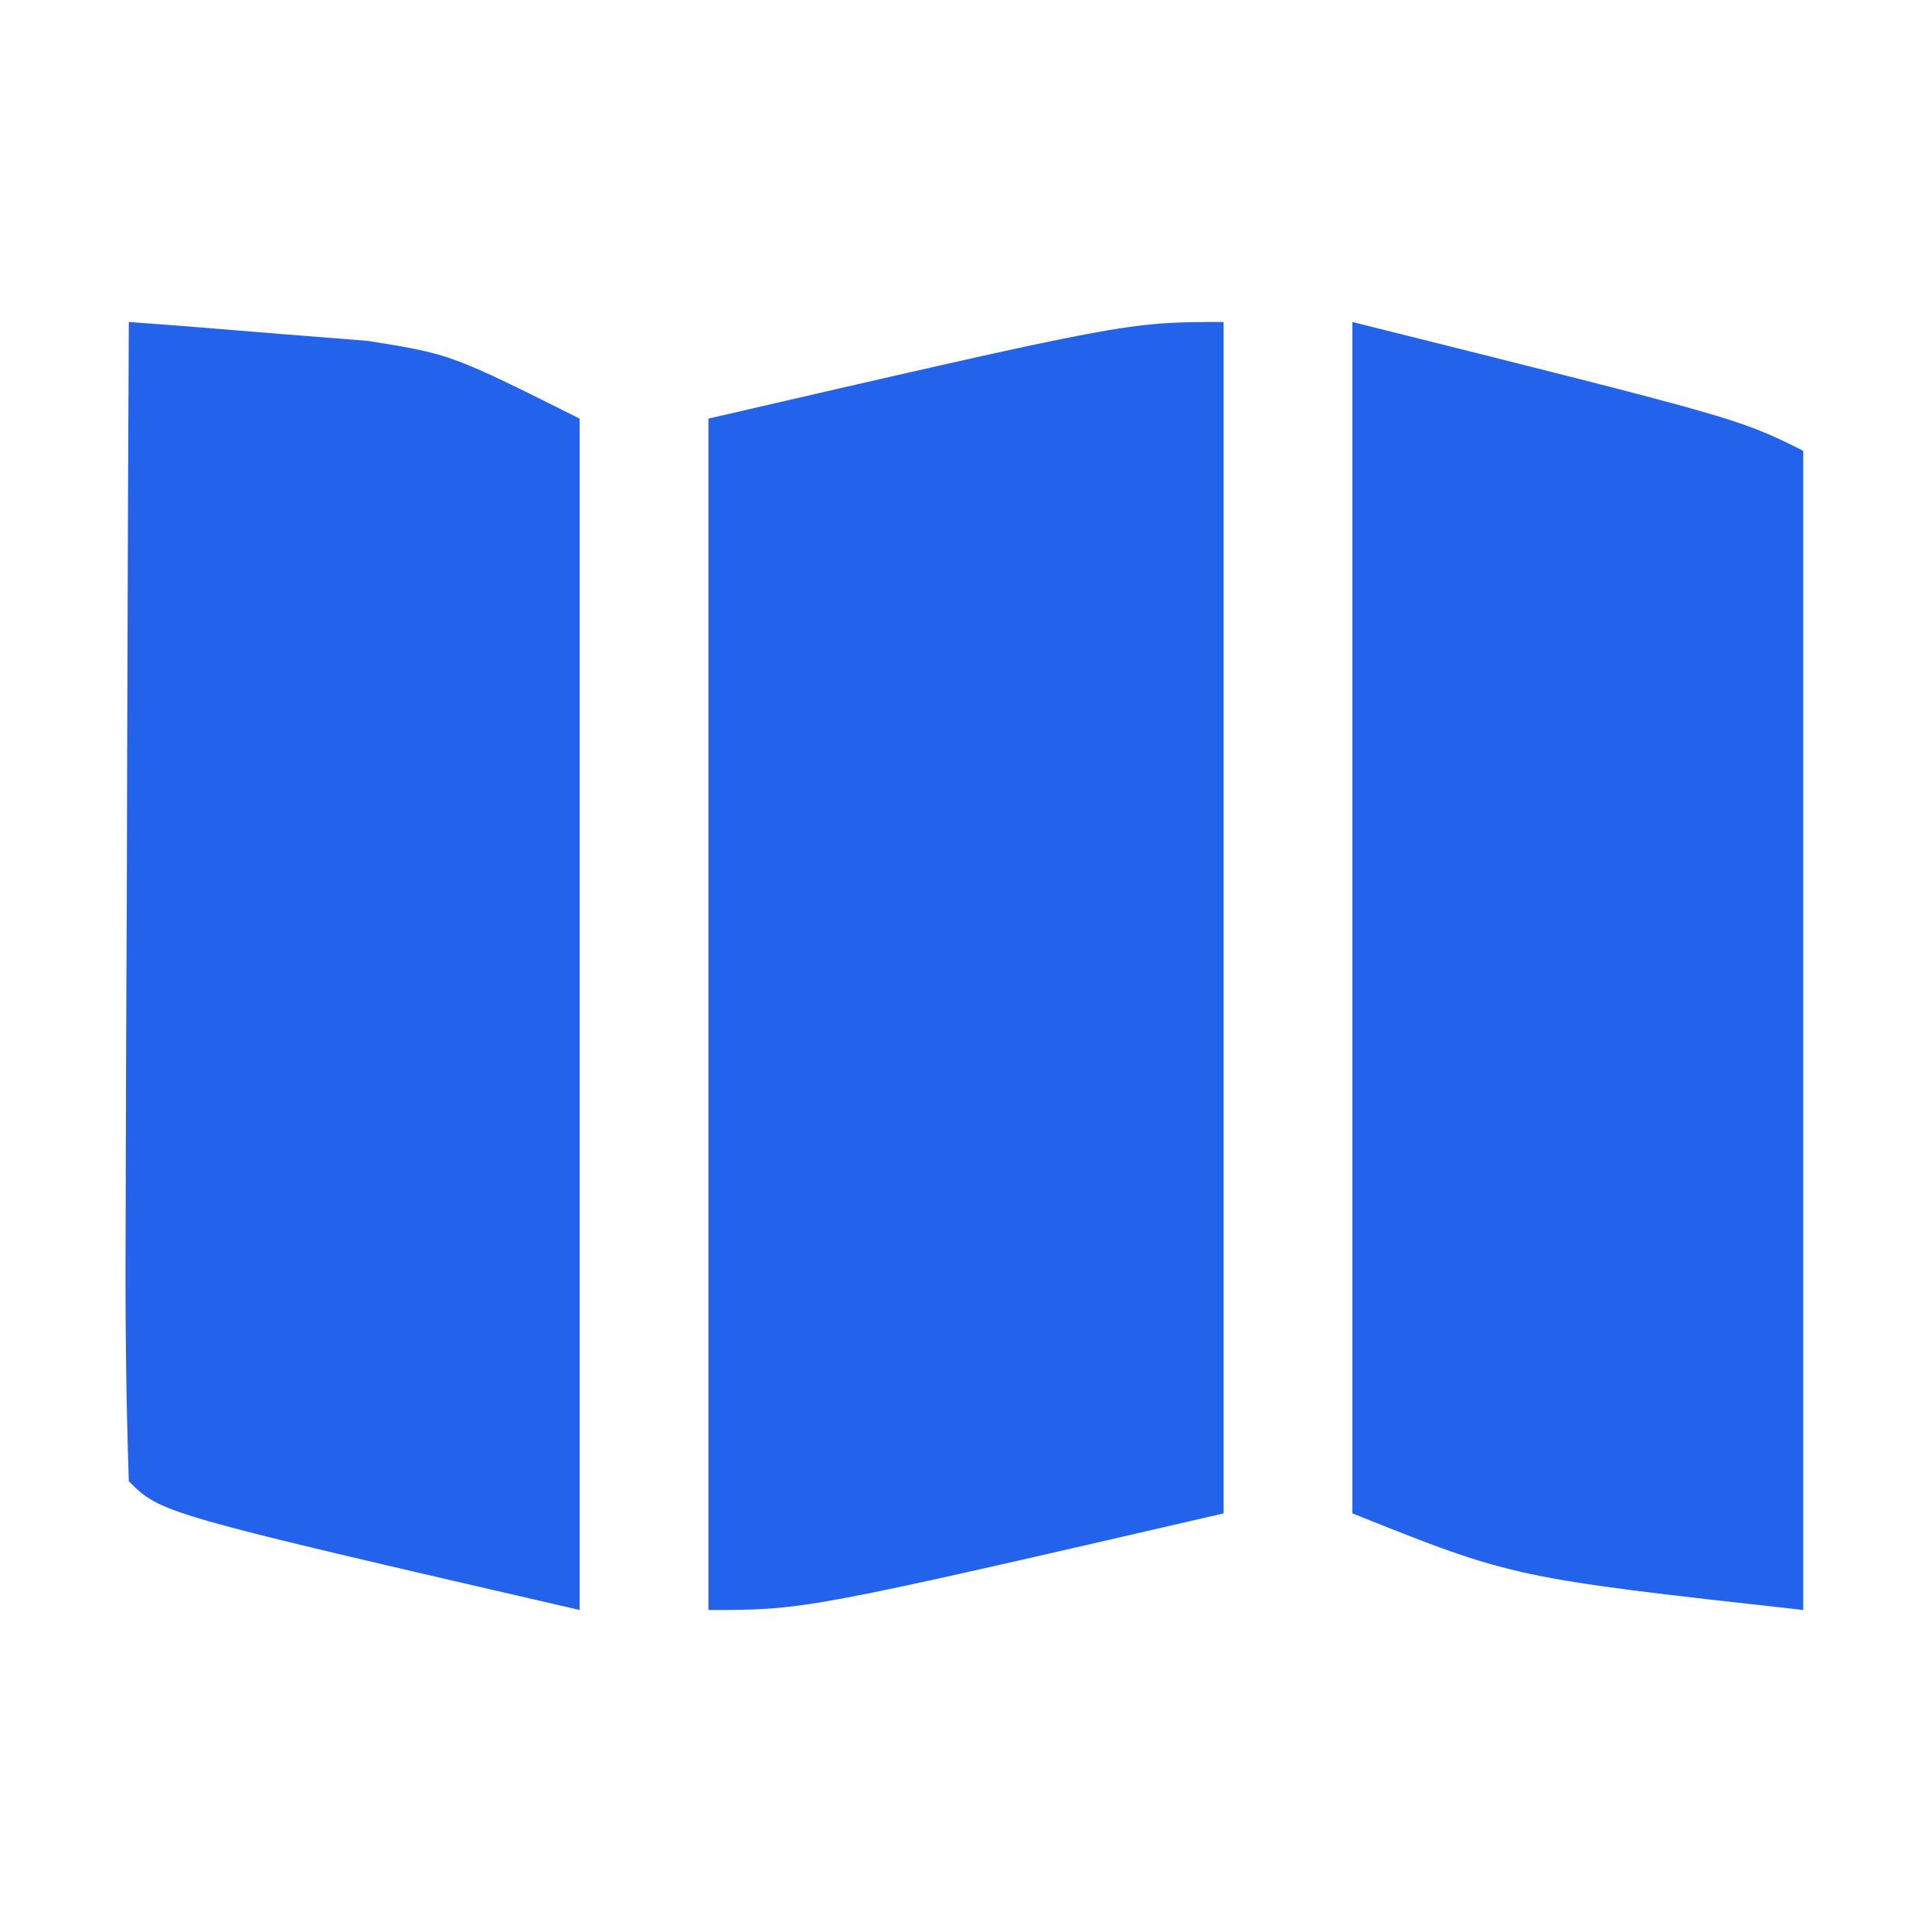 <?xml version="1.0" encoding="UTF-8"?>
<svg version="1.1" xmlns="http://www.w3.org/2000/svg" width="60" height="60">
<path d="M0 0 C0 12.21 0 24.42 0 37 C-13 40 -13 40 -16 40 C-16 27.79 -16 15.58 -16 3 C-3 0 -3 0 0 0 Z " fill="#2362EA" transform="translate(38,10)"/>
<path d="M0 0 C1.584 0.115 3.167 0.242 4.75 0.375 C6.073 0.479 6.073 0.479 7.422 0.586 C10 1 10 1 14 3 C14 15.21 14 27.42 14 40 C1 37 1 37 0 36 C-0.089 33.334 -0.115 30.694 -0.098 28.027 C-0.096 27.23 -0.095 26.432 -0.093 25.61 C-0.088 23.053 -0.075 20.495 -0.062 17.938 C-0.057 16.208 -0.053 14.478 -0.049 12.748 C-0.038 8.499 -0.021 4.249 0 0 Z " fill="#2362EB" transform="translate(4,10)"/>
<path d="M0 0 C12 3 12 3 14 4 C14 15.88 14 27.76 14 40 C5 39 5 39 0 37 C0 24.79 0 12.58 0 0 Z " fill="#2362EA" transform="translate(42,10)"/>
</svg>
